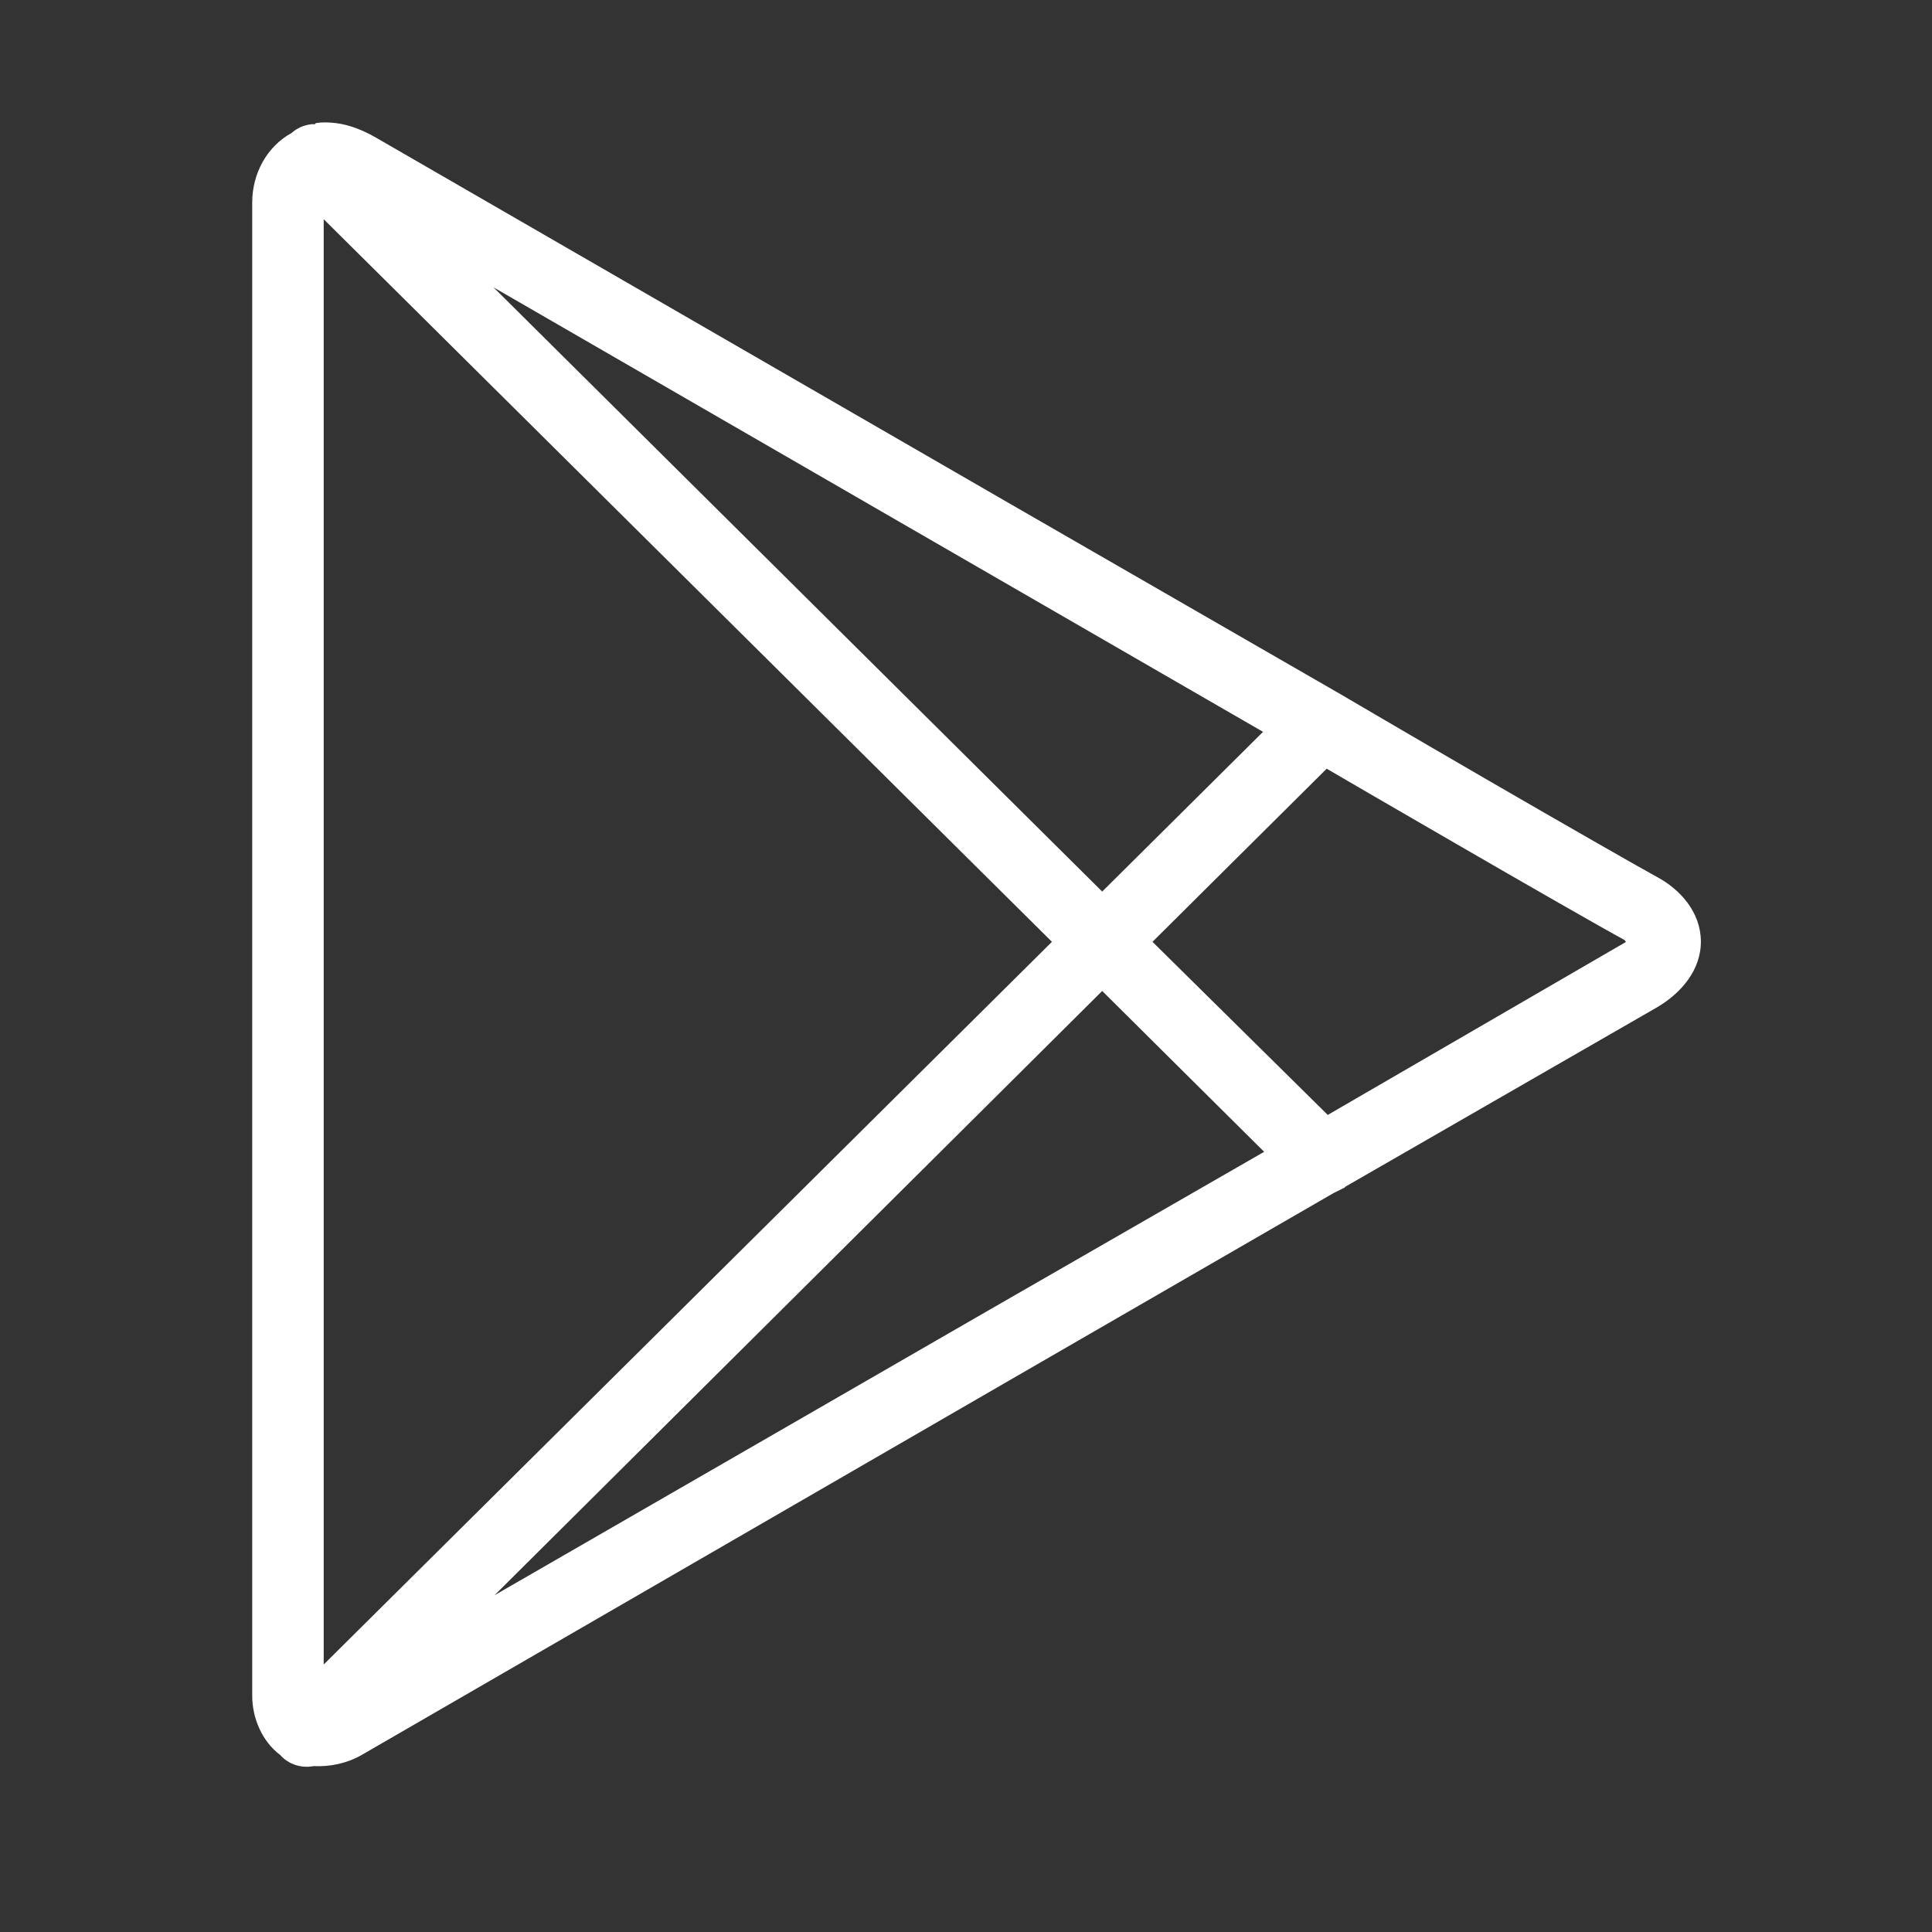 <svg
   viewBox="0 0 22 22"
   width="22"
   height="22"
   version="1.1"
   id="svg5"
   sodipodi:docname="play_market.svg"
   inkscape:version="1.1.1 (3bf5ae0d25, 2021-09-20)"
   xmlns:inkscape="http://www.inkscape.org/namespaces/inkscape"
   xmlns:sodipodi="http://sodipodi.sourceforge.net/DTD/sodipodi-0.dtd"
   xmlns="http://www.w3.org/2000/svg"
   xmlns:svg="http://www.w3.org/2000/svg">
  <rect x="0" y="0" width="22" height="22" fill="#333333" stroke="none"/>
  <defs
     id="defs9" />
  <sodipodi:namedview
     id="namedview7"
     pagecolor="#ffffff"
     bordercolor="#666666"
     borderopacity="1.0"
     inkscape:pageshadow="2"
     inkscape:pageopacity="0.0"
     inkscape:pagecheckerboard="0"
     showgrid="false"
     width="24px"
     inkscape:zoom="11.310281"
     inkscape:cx="4.3323414"
     inkscape:cy="24.358369"
     inkscape:window-width="1920"
     inkscape:window-height="995"
     inkscape:window-x="0"
     inkscape:window-y="0"
     inkscape:window-maximized="1"
     inkscape:current-layer="svg5" />
  <g
     id="surface70289754"
     transform="matrix(0.407,0,0,0.407,0.837,0.588)">
    <path
       style="fill:#ffffff;fill-opacity:1;fill-rule:nonzero;stroke:none"
       d="M 6.781,2 C 6.77,2.004 6.762,2.027 6.75,2.031 6.723,2.035 6.684,2.023 6.656,2.031 6.445,2.055 6.25,2.141 6.094,2.281 5.422,2.648 5,3.402 5,4.219 V 46 c 0,0.621 0.273,1.273 0.781,1.656 0.234,0.262 0.59,0.379 0.938,0.312 0.457,0.023 0.938,-0.078 1.344,-0.312 0.848,-0.492 18.156,-10.5 18.156,-10.5 L 35.25,31.938 c 0.02,-0.008 0.043,-0.02 0.062,-0.031 l 0.125,-0.062 c 0,0 0.121,-0.062 0.125,-0.062 0.012,-0.012 0.02,-0.02 0.031,-0.031 0.27,-0.156 7.668,-4.414 8.688,-5 0.703,-0.406 1.262,-1.066 1.25,-1.875 -0.012,-0.809 -0.582,-1.438 -1.219,-1.781 -0.352,-0.188 -2.633,-1.492 -4.75,-2.719 -2.117,-1.227 -4.125,-2.406 -4.125,-2.406 l -9.219,-5.312 c 0,0 -16.762,-9.68 -17.75,-10.25 C 8.121,2.207 7.727,2.047 7.344,2 7.152,1.977 6.969,1.969 6.781,2 Z M 7,4.688 27.375,24.906 7,45.125 Z m 4.75,1.906 c 5.086,2.938 13.469,7.781 13.469,7.781 l 8.062,4.656 -4.5,4.469 z M 35.062,20.062 c 0.48,0.281 1.703,0.992 3.5,2.031 2.117,1.227 4.289,2.469 4.812,2.75 0.051,0.027 0.035,0.043 0.062,0.062 -0.039,0.027 -0.051,0.035 -0.156,0.094 -0.961,0.555 -7.191,4.172 -8.188,4.75 L 30.188,24.906 Z m -6.281,6.219 4.531,4.5 -8.094,4.656 c 0,0 -8.164,4.711 -13.438,7.75 z m 0,0"
       id="path2" />
  </g>
</svg>
